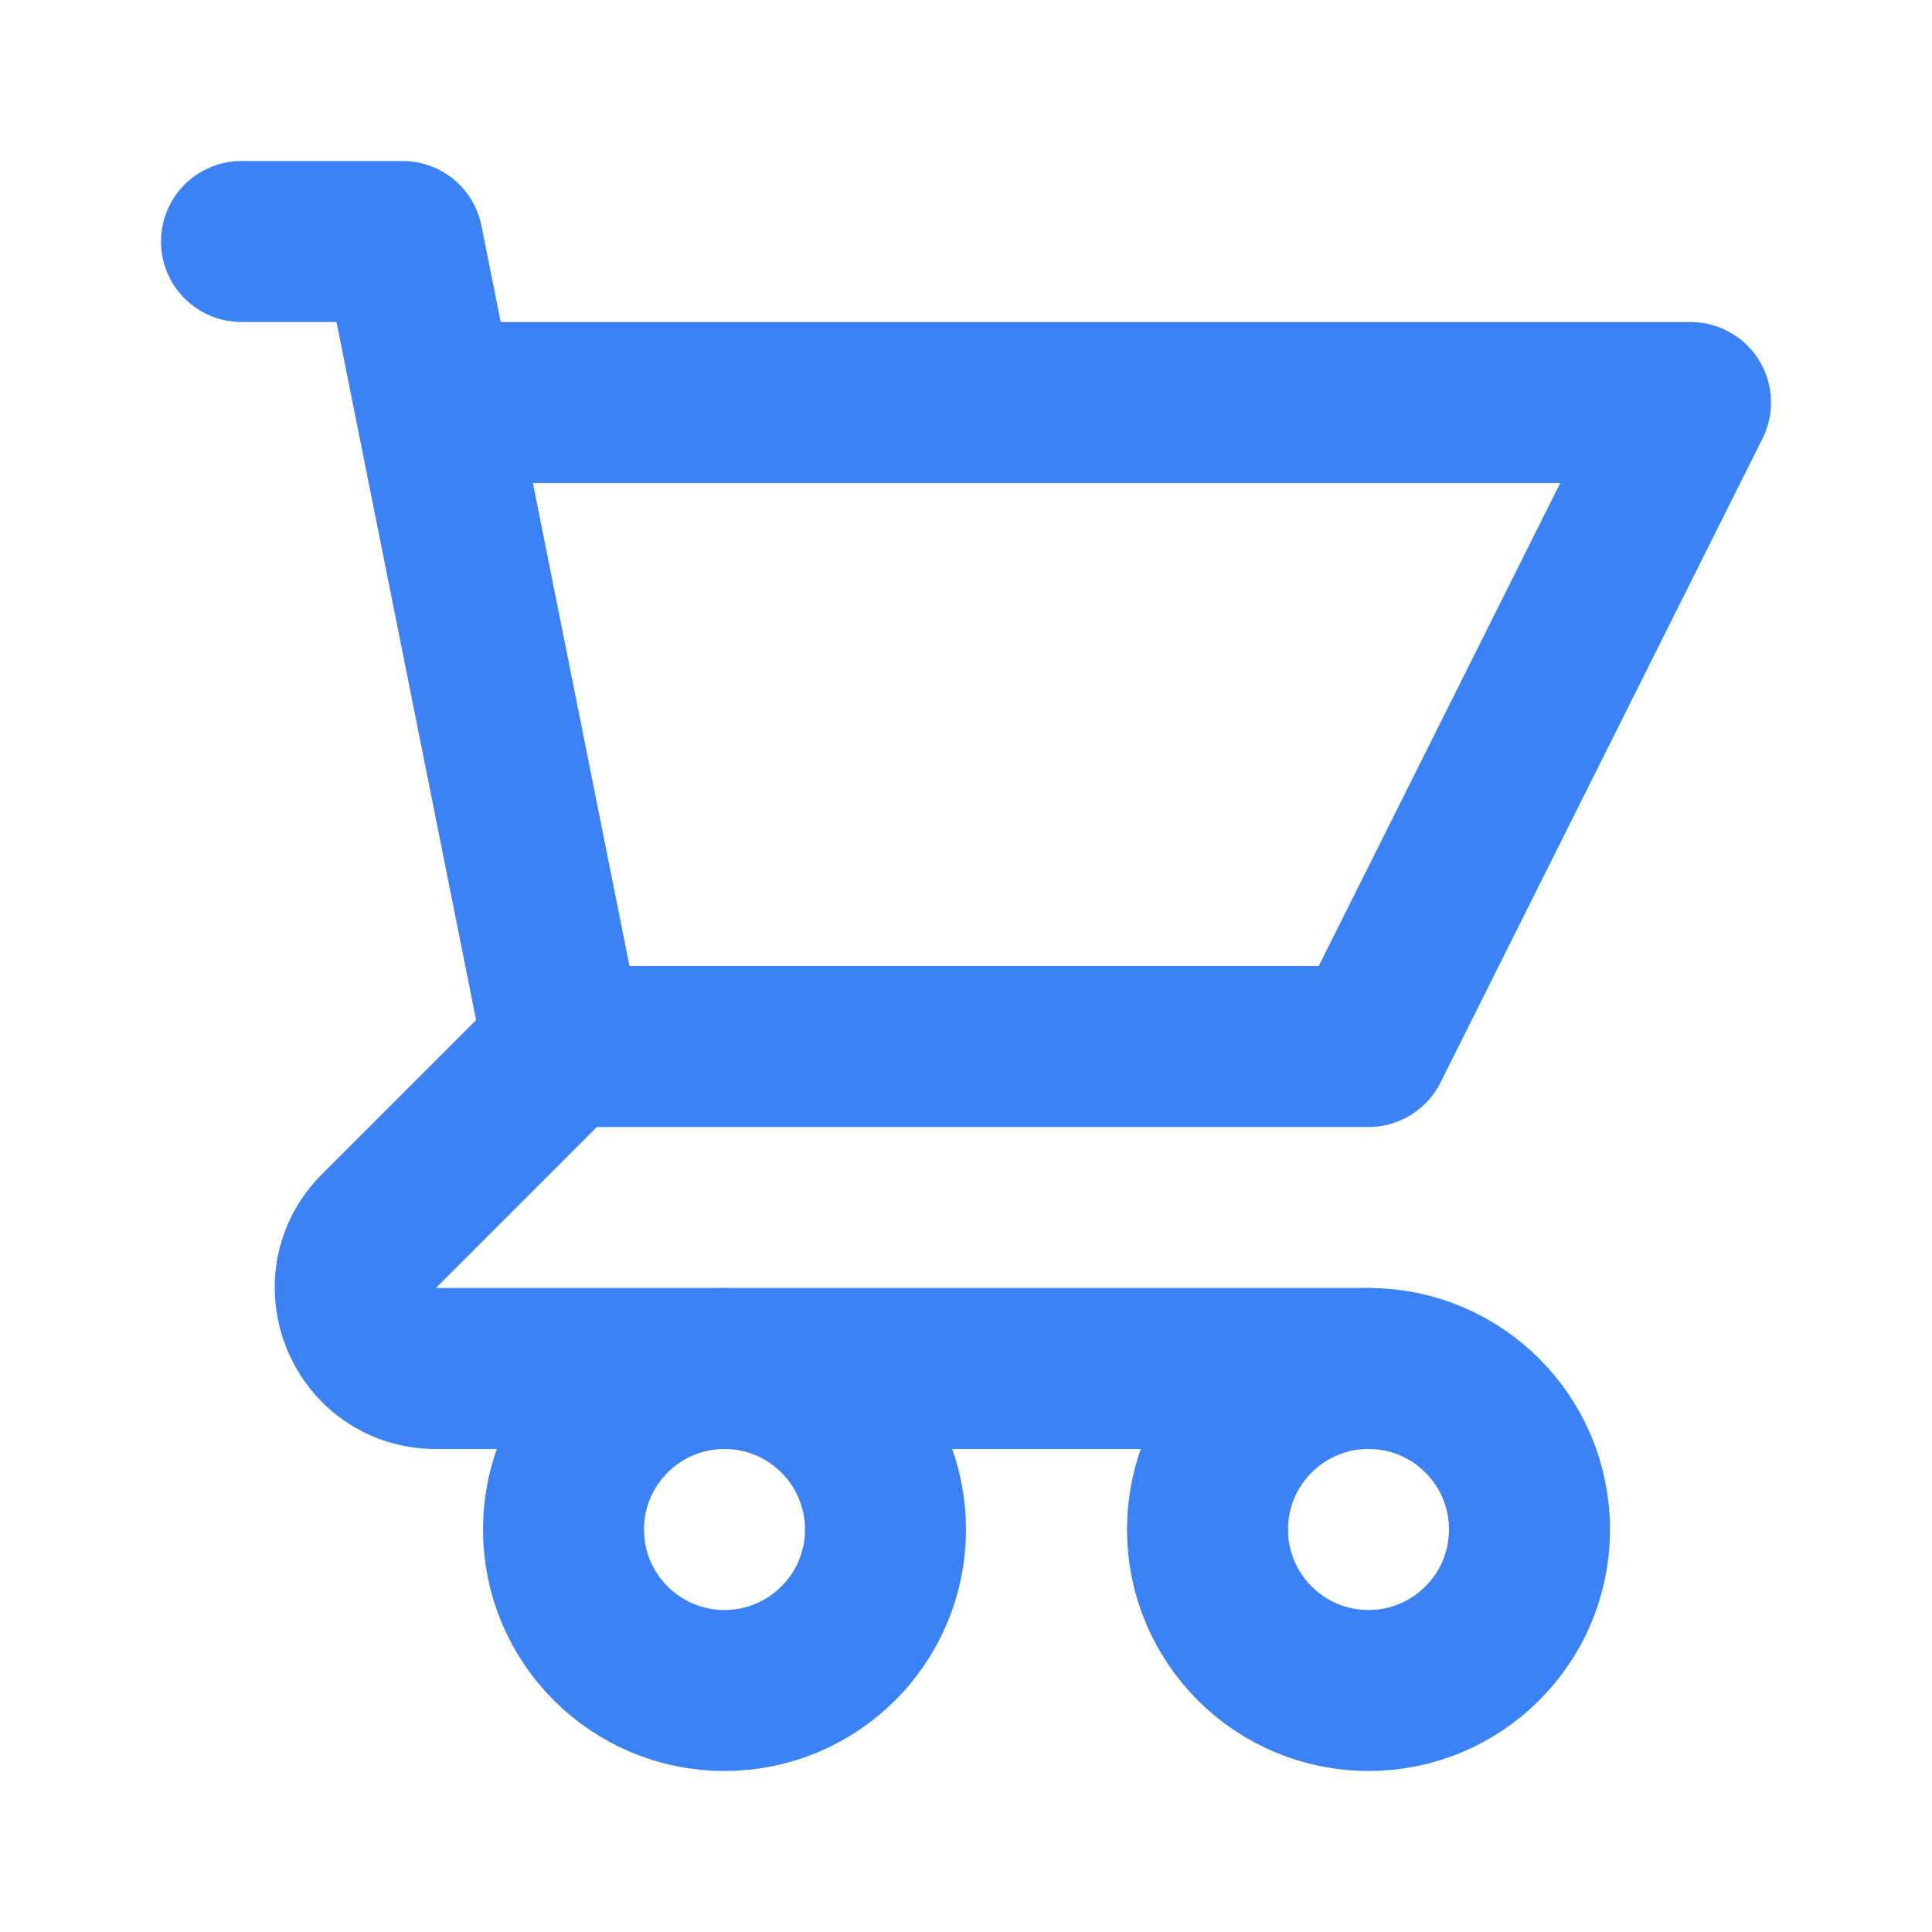 <svg xmlns="http://www.w3.org/2000/svg" viewBox="0 0 24 24" fill="none">
  <path d="M3 3h2l.4 2M7 13h10l4-8H5.4M7 13L5.4 5M7 13l-2.293 2.293c-.63.63-.184 1.707.707 1.707H17" stroke="#3B82F6" stroke-width="2" stroke-linecap="round" stroke-linejoin="round"/>
  <circle cx="9" cy="19" r="2" stroke="#3B82F6" stroke-width="2"/>
  <circle cx="17" cy="19" r="2" stroke="#3B82F6" stroke-width="2"/>
</svg>